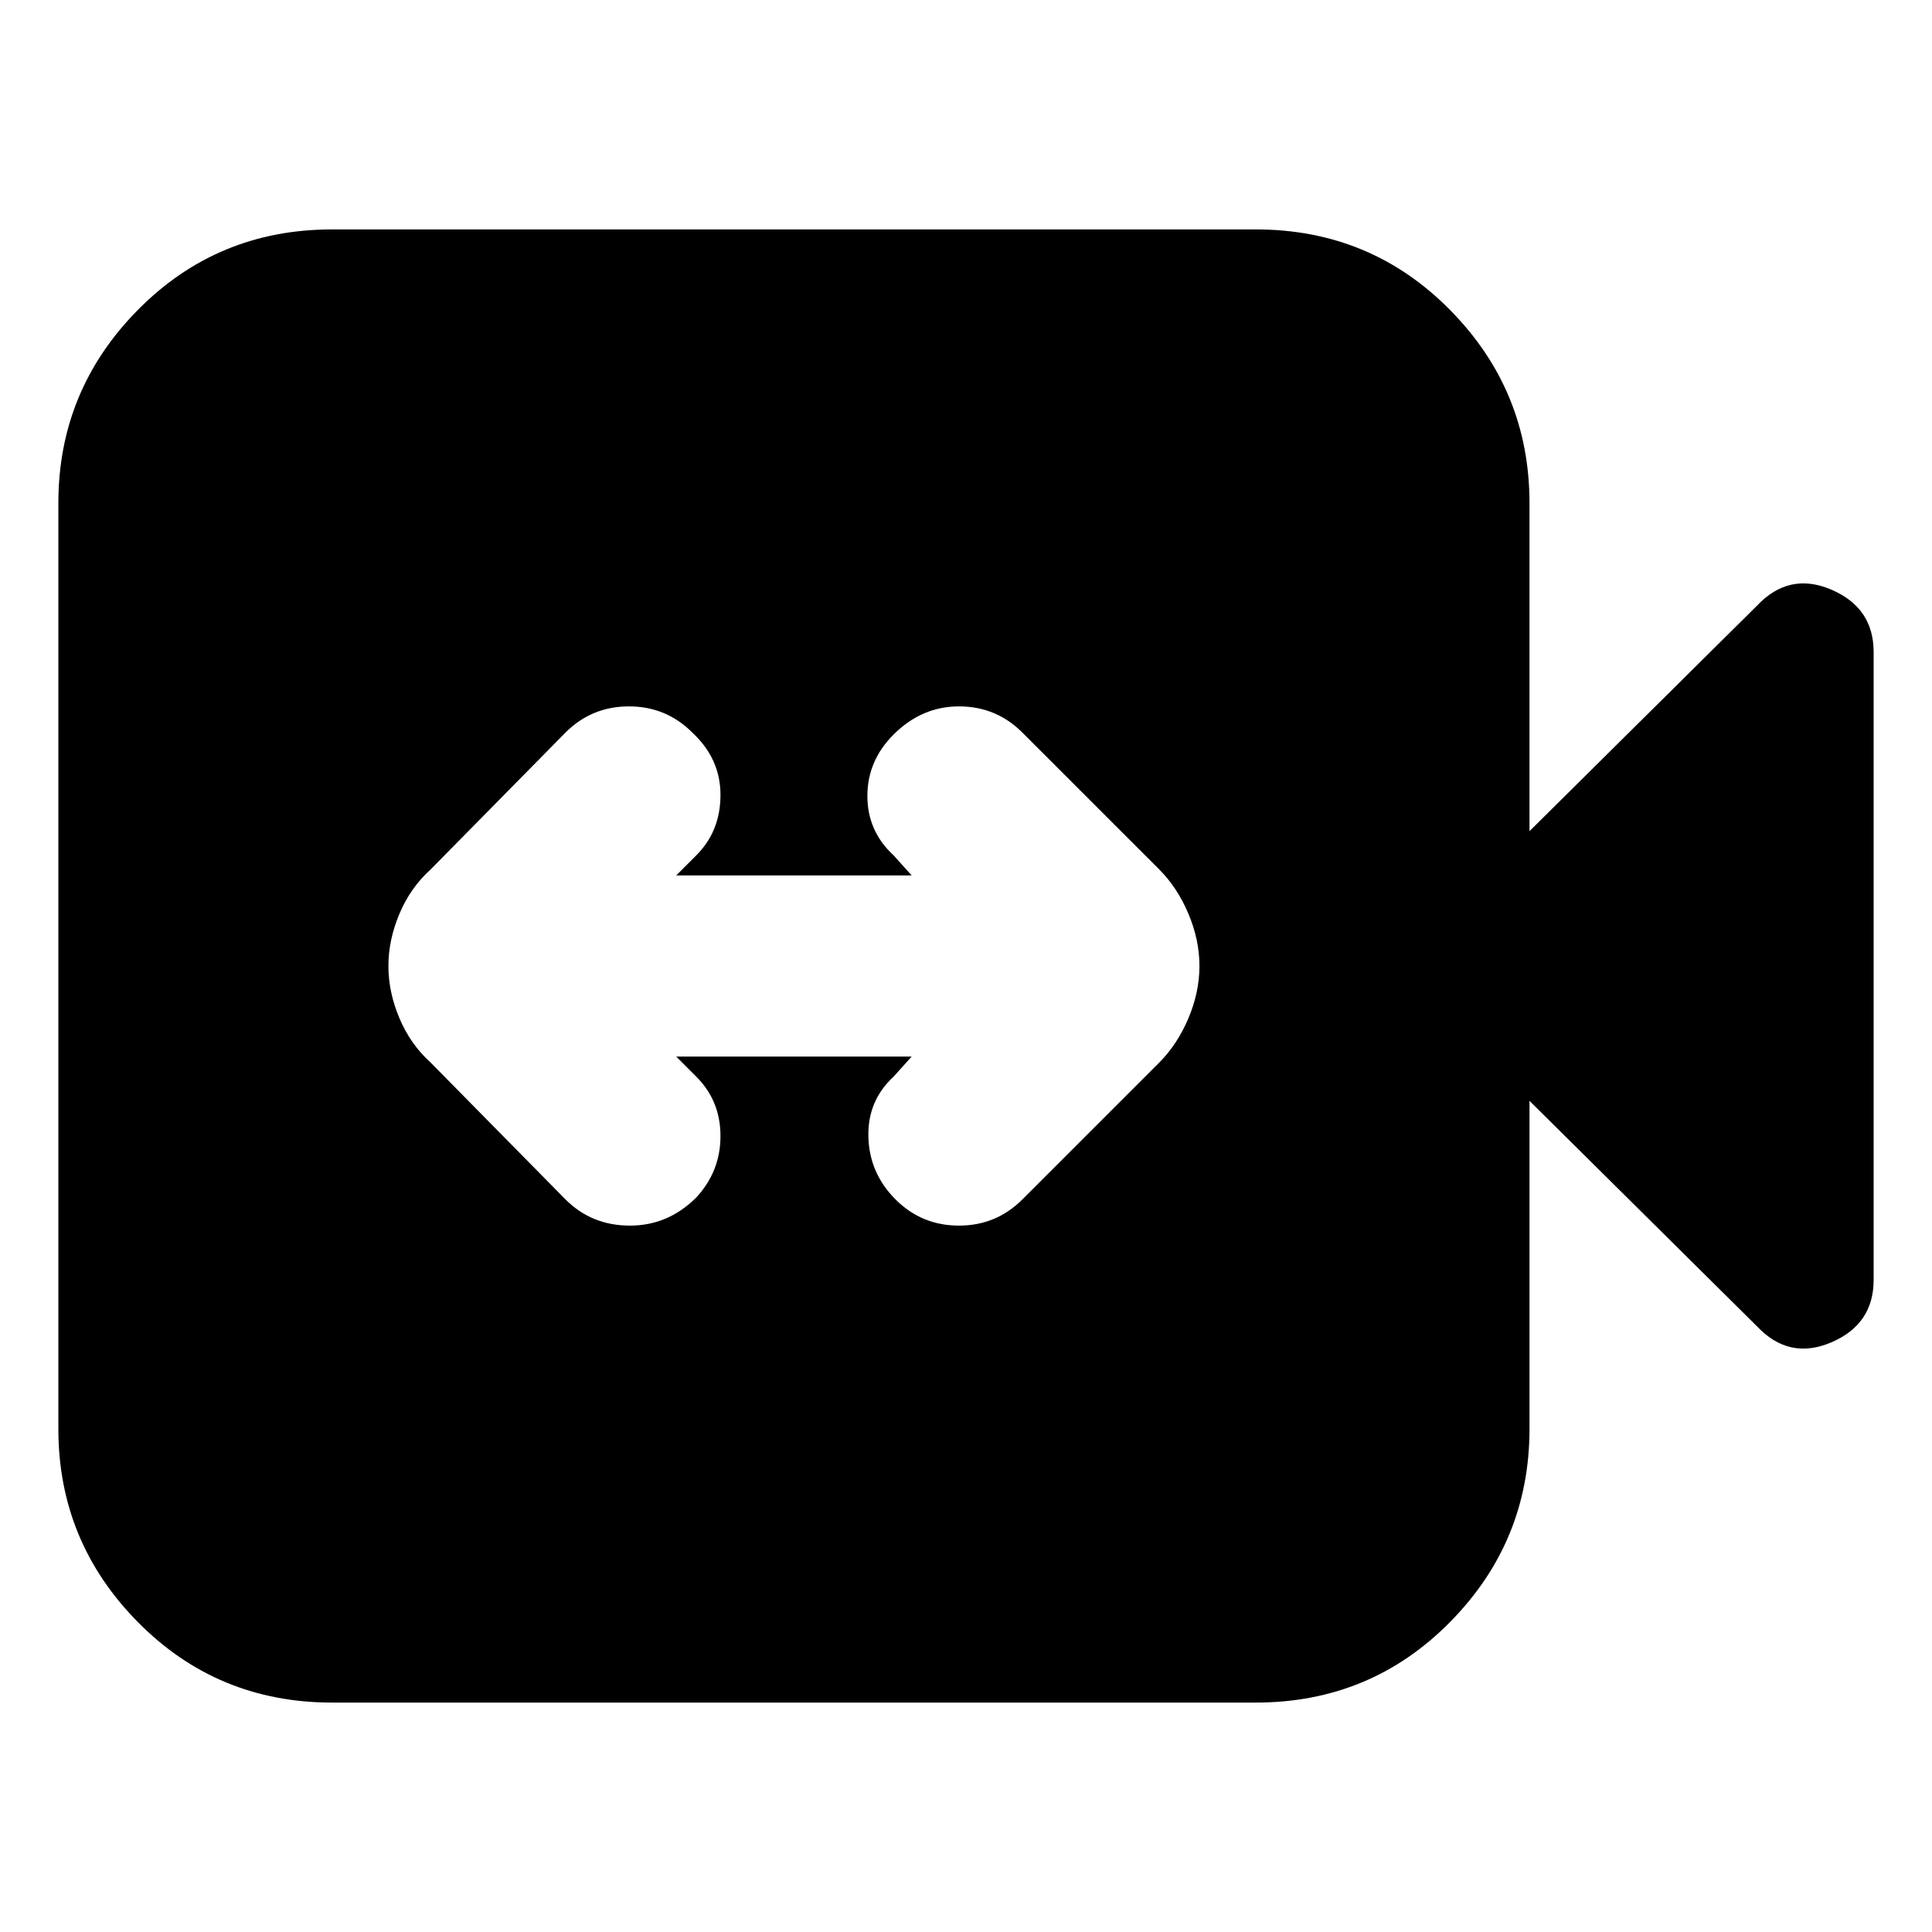 <svg xmlns="http://www.w3.org/2000/svg" height="24" viewBox="0 -960 960 960" width="24"><path d="M336-435h117l-9 10q-13 12-12.5 30t13.5 31q13 13 31.5 13t31.5-13l68-68q9-9 14.5-22t5.5-26q0-13-5.5-26T576-528l-68-68q-13-13-31.5-13T444-595q-13 13-13 30.5t13 29.5l9 10H336l10-10q12-12 12-30t-14-31q-13-13-31.5-13T281-596l-67 68q-10 9-15.5 22t-5.5 26q0 13 5.5 26t15.5 22l67 68q13 13 32 13t33-14q12-13 12-30.5T346-425l-10-10ZM165-114q-57 0-96.5-40T29-250v-460q0-56 39.5-96t96.5-40h459q57 0 96.5 40t39.5 96v163l113-112q16-17 37-8t21 31v312q0 22-21 31t-37-8L760-413v163q0 56-39.5 96T624-114H165Z"/></svg>